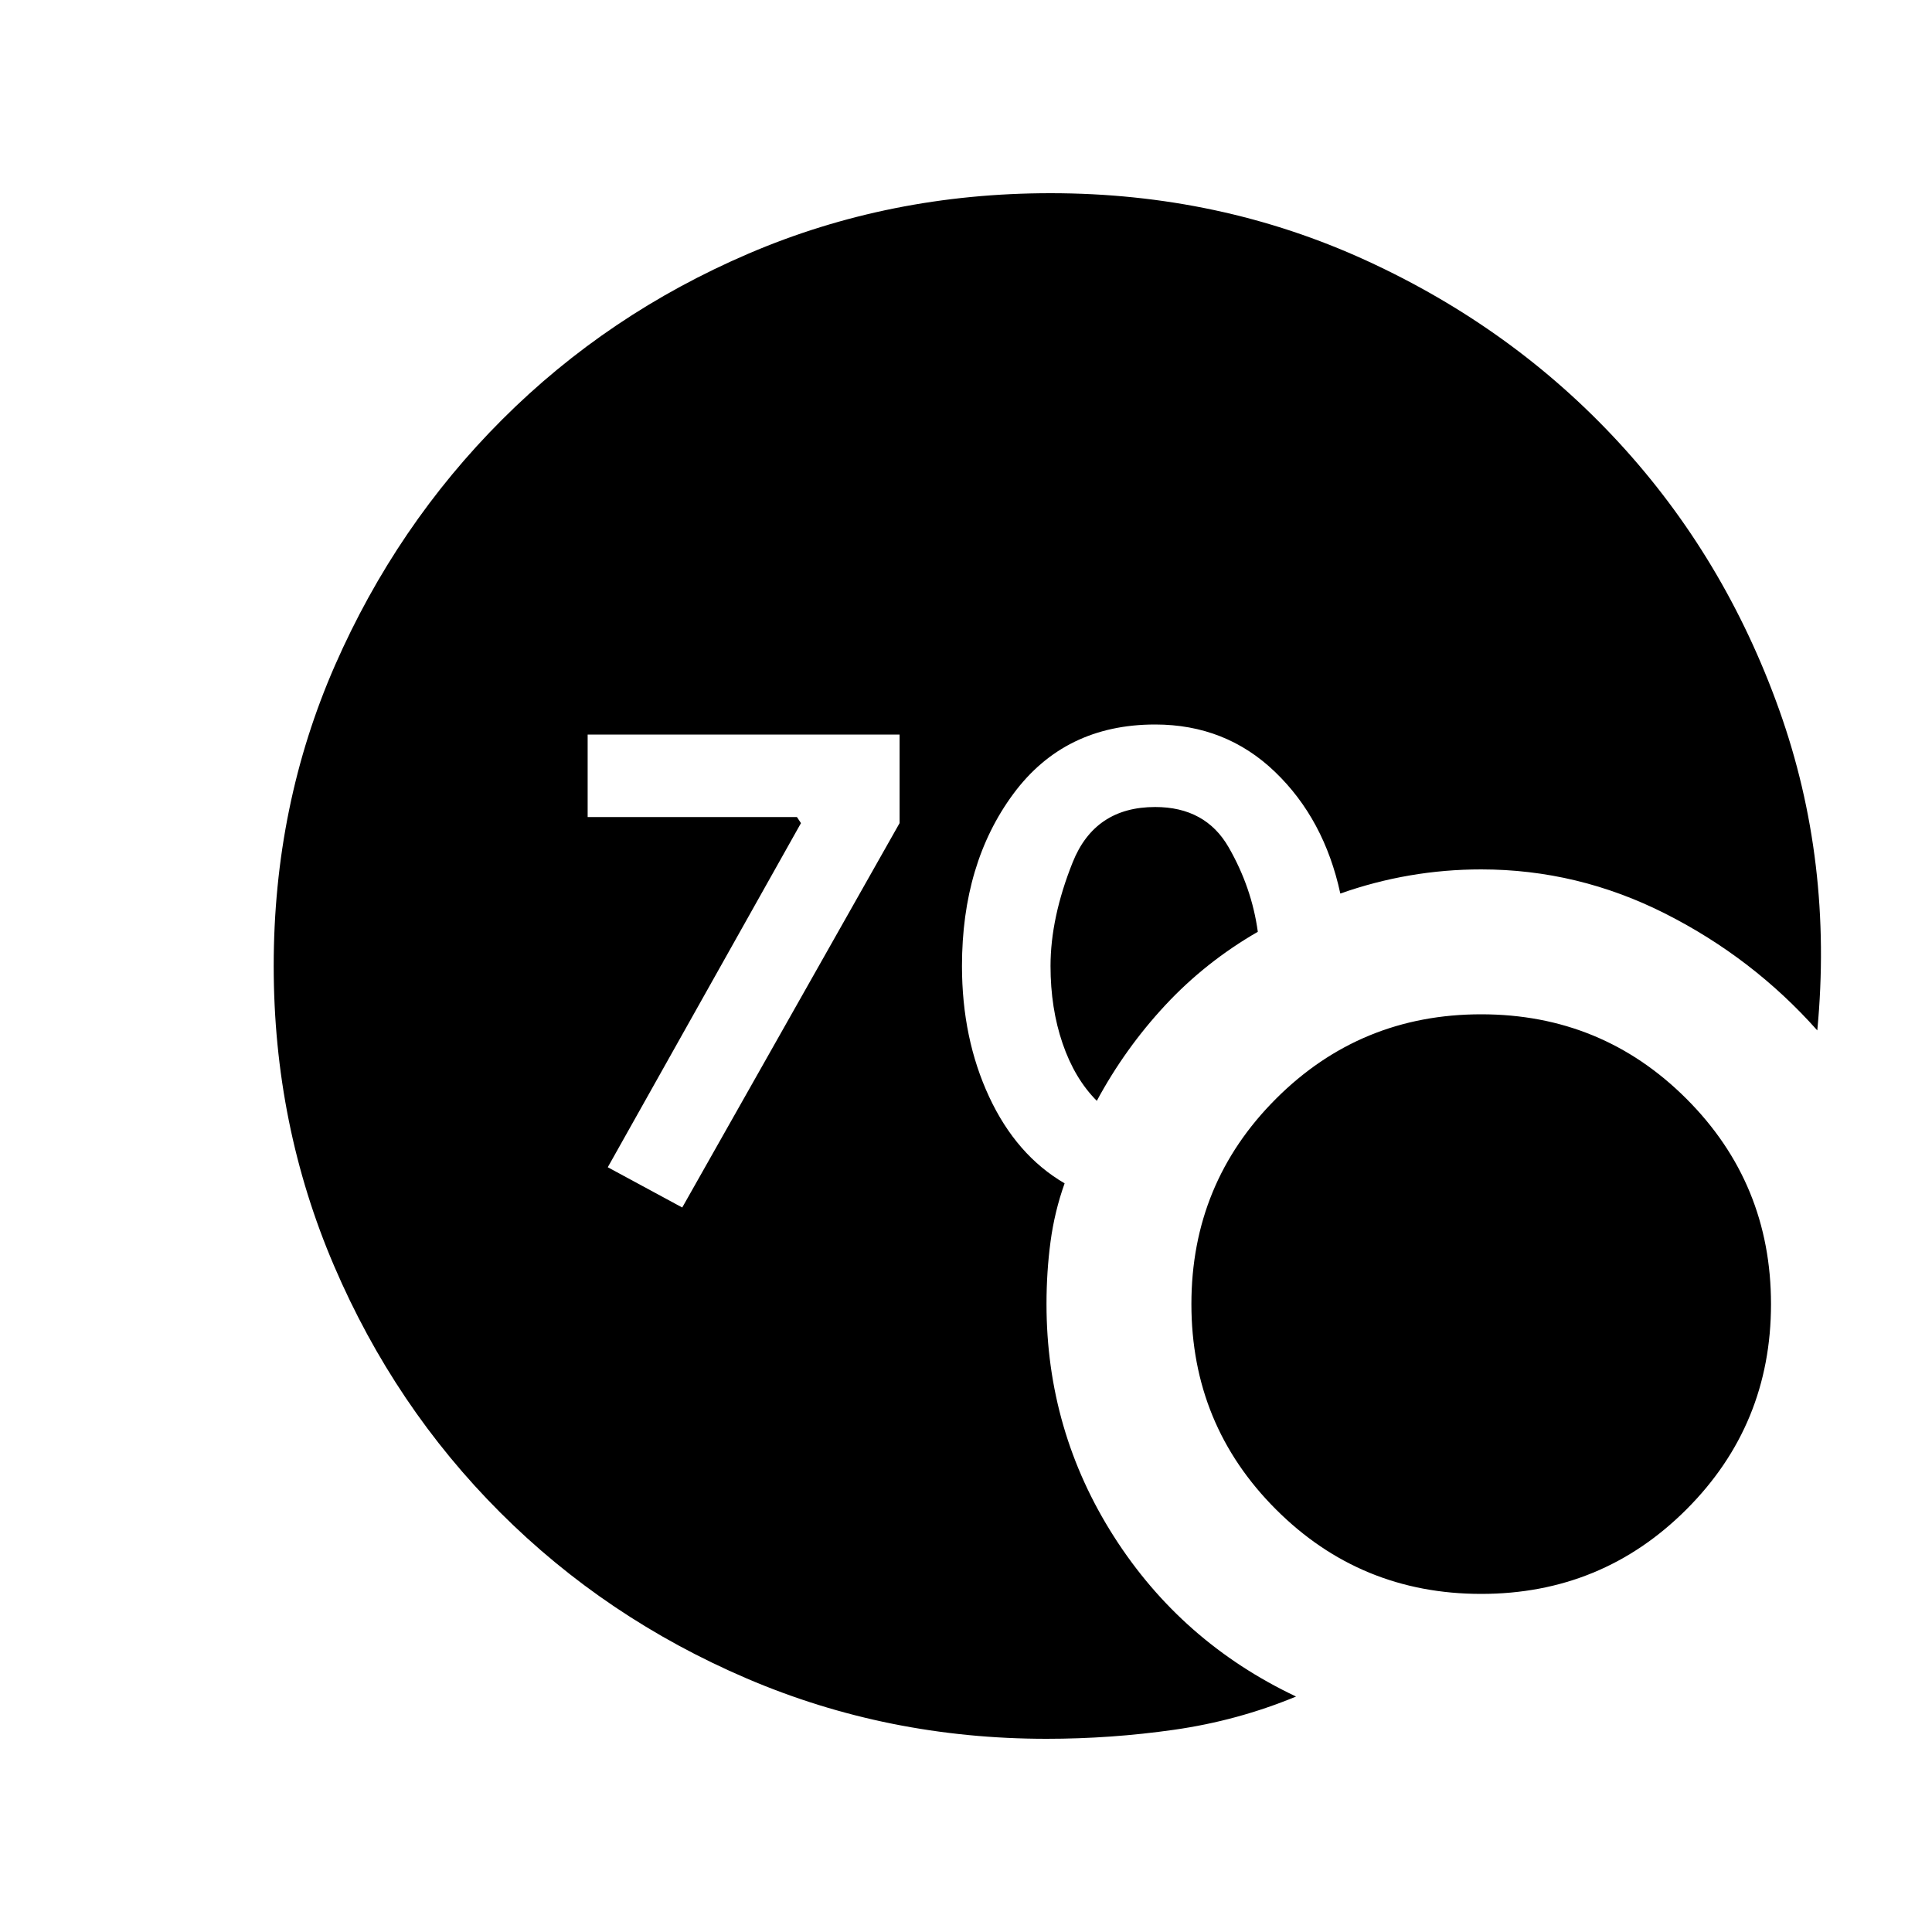 <svg xmlns="http://www.w3.org/2000/svg" height="20" viewBox="0 -960 960 960" width="20"><path d="M520-96q-79 0-149-30t-122.5-82.5Q196-261 166-331t-30-149q0-80 30.5-149.5t83-122Q302-804 372-834t150-30q84 0 157 33.5T804.5-740Q857-683 884-607.5T903-448q-32-36-75.5-58T736-528q-18 0-35.5 3t-34.5 9q-8-37-32.5-60.5T574-600q-45 0-70.5 34.5T478-480q0 36 13.5 65t37.5 43q-5 14-7 29t-2 31q0 63 33.5 115.5T644-117q-29 12-60.5 16.5T520-96Zm25-317q-11-11-17-28.5t-6-38.5q0-24 11-51.5t41-27.5q25 0 36.5 20t14.5 42q-26 15-46 36.5T545-413Zm191 245q-60 0-102-42t-42-102q0-60 42-102t102-42q60 0 102 42t42 102q0 60-42 102t-102 42ZM339-360l108-191v-44H292v41h104l2 3-96 171 37 20Z"/></svg>